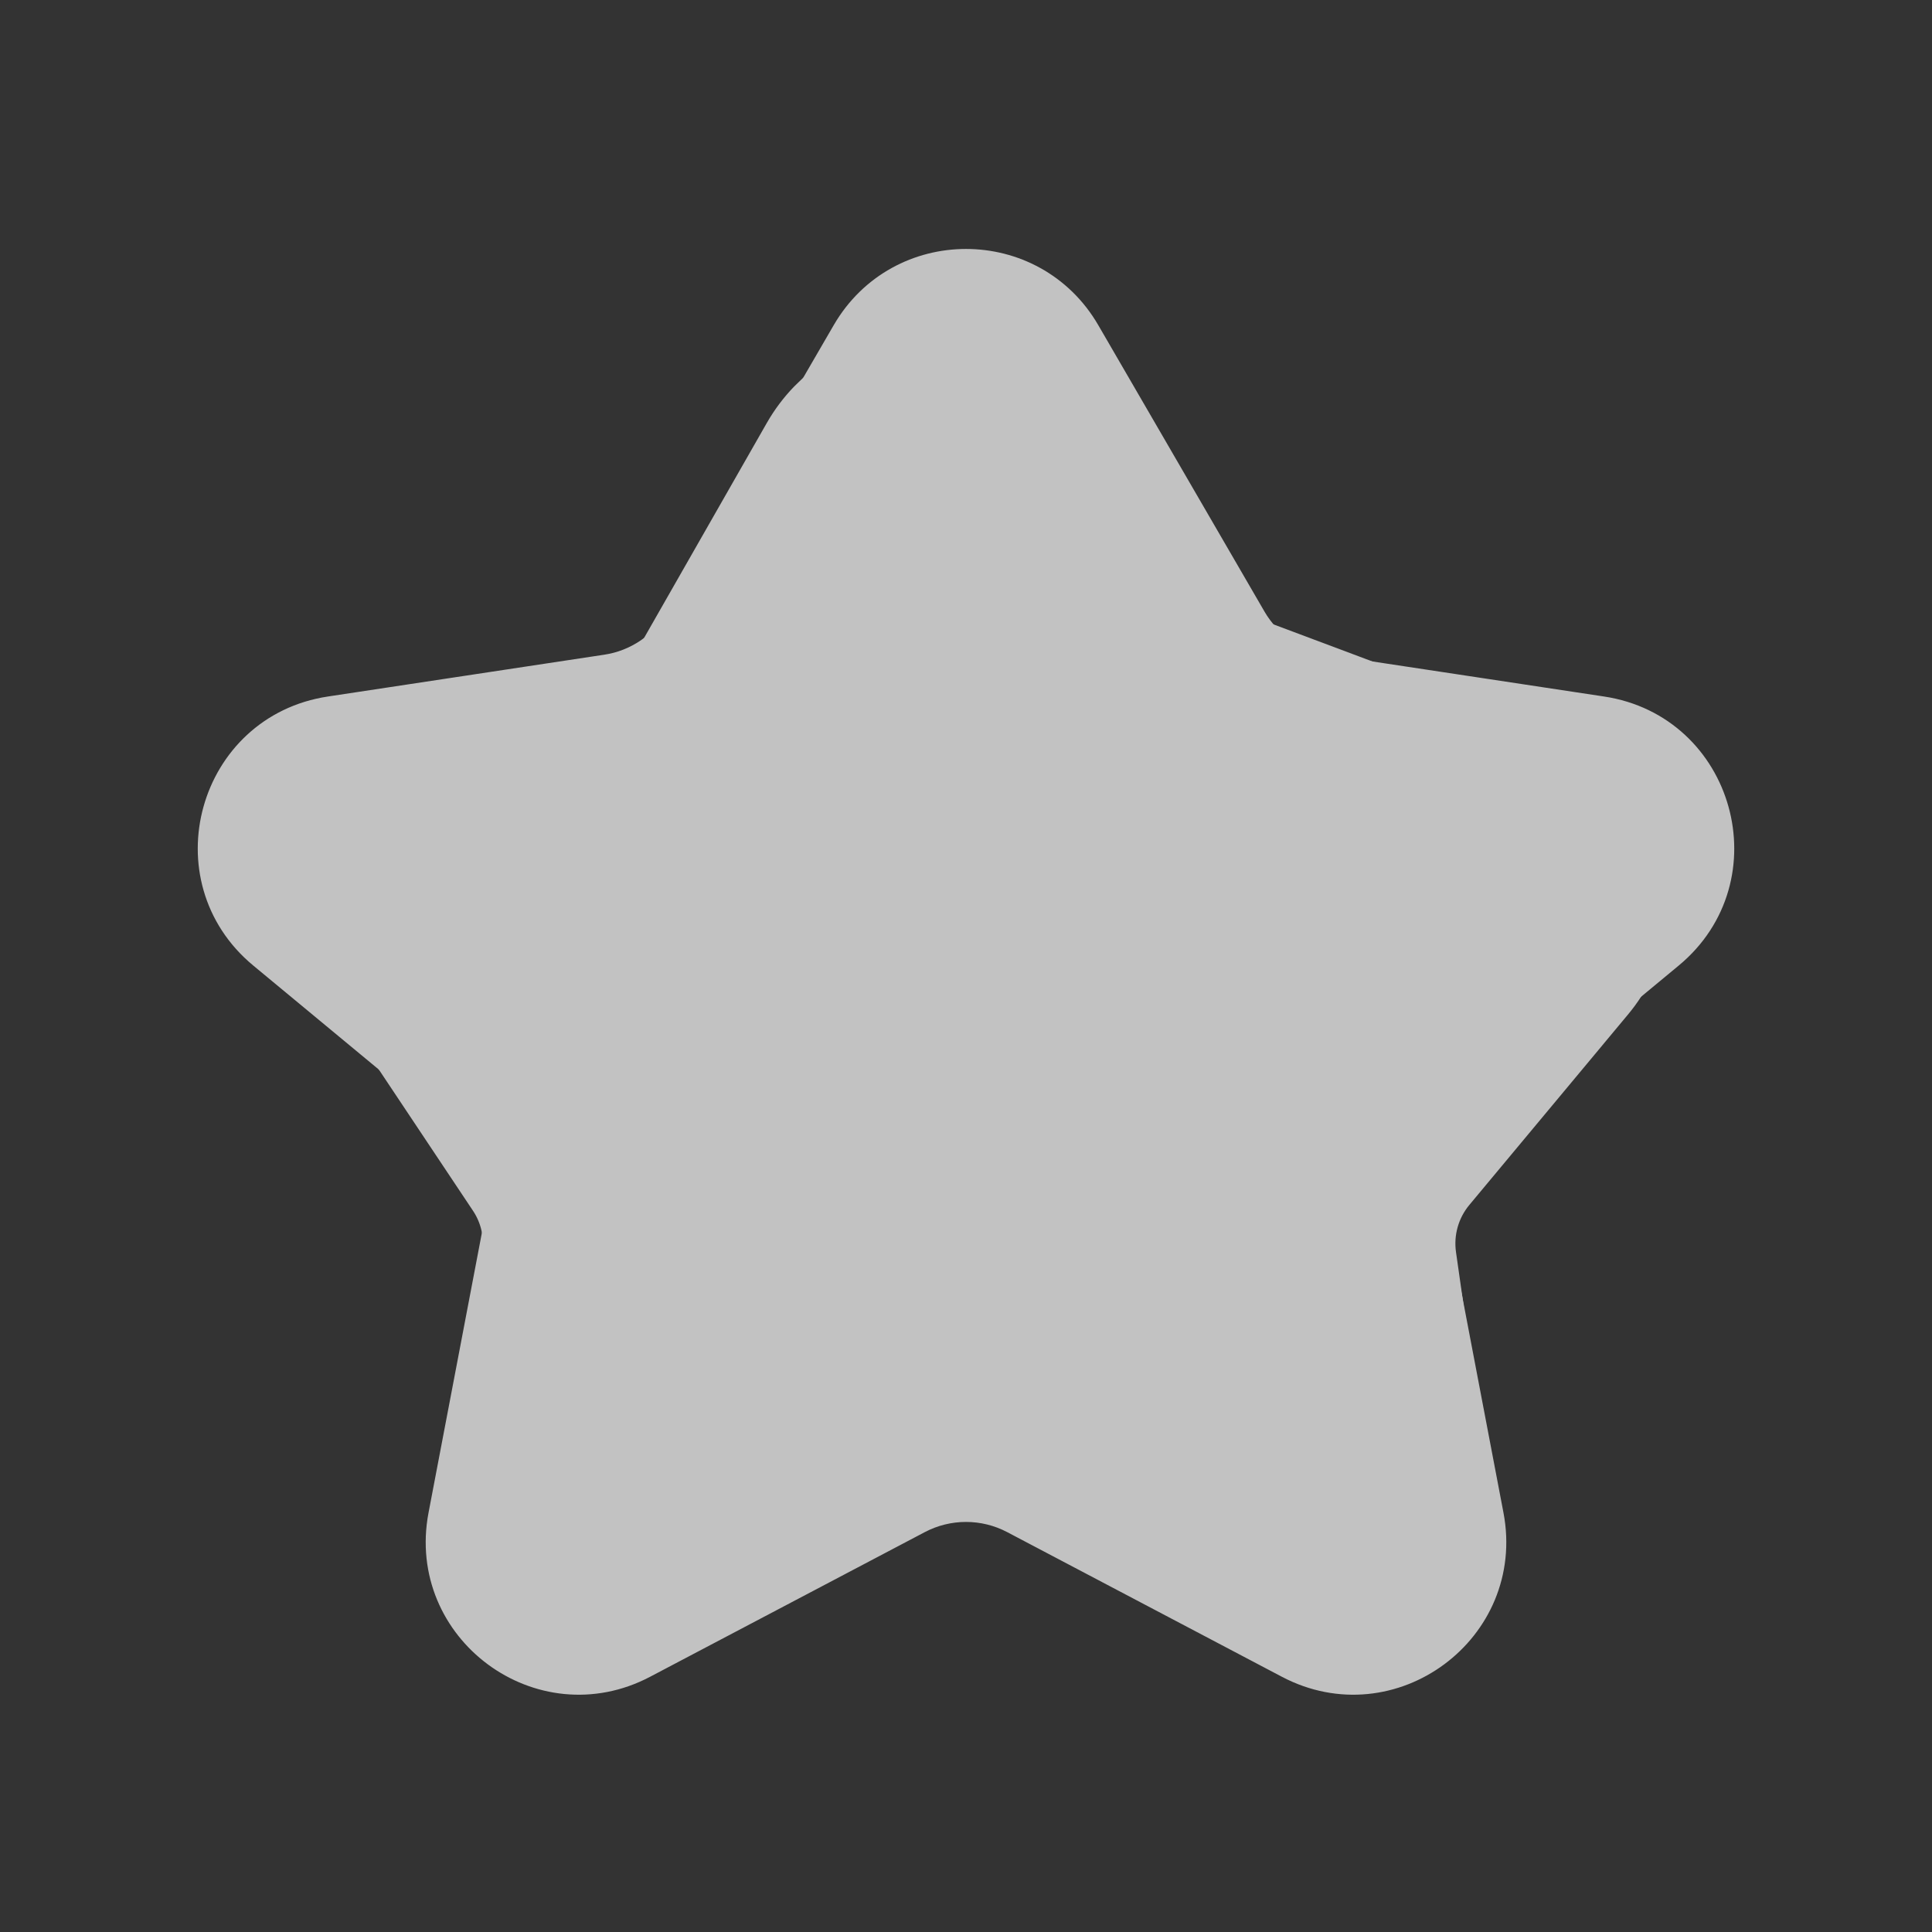 <svg width="16" height="16" viewBox="0 0 16 16" fill="none" xmlns="http://www.w3.org/2000/svg"><rect x="0" y="0" width="16" height="16" fill="#333333" stroke="none"/><g opacity="0.7"><path fill-rule="evenodd" clip-rule="evenodd" d="M6.991 2.743C7.441 1.968 8.559 1.968 9.009 2.743L10.386 5.116C10.513 5.334 10.732 5.484 10.982 5.521L13.269 5.867C14.265 6.017 14.615 7.276 13.839 7.919L12.173 9.299C11.939 9.493 11.829 9.798 11.886 10.097L12.353 12.547C12.535 13.507 11.528 14.253 10.663 13.798L8.388 12.6C8.145 12.472 7.855 12.472 7.612 12.6L5.337 13.798C4.472 14.253 3.465 13.507 3.647 12.547L4.114 10.097C4.171 9.798 4.061 9.493 3.827 9.299L2.161 7.919C1.385 7.276 1.735 6.017 2.731 5.867L5.018 5.521C5.268 5.484 5.487 5.334 5.614 5.116L6.991 2.743ZM8.144 3.245C8.08 3.134 7.92 3.134 7.856 3.245L6.479 5.618C6.2 6.099 5.717 6.427 5.167 6.51L2.881 6.856C2.738 6.877 2.688 7.057 2.799 7.149L4.465 8.529C4.98 8.955 5.221 9.627 5.096 10.284L4.63 12.734C4.604 12.871 4.748 12.978 4.871 12.913L7.146 11.715C7.68 11.434 8.32 11.434 8.854 11.715L11.129 12.913C11.252 12.978 11.396 12.871 11.37 12.734L10.904 10.284C10.779 9.627 11.021 8.955 11.535 8.529L13.201 7.149C13.312 7.057 13.262 6.877 13.119 6.856L10.833 6.51C10.283 6.427 9.8 6.099 9.521 5.618L8.144 3.245Z" fill="white" stroke="white" stroke-width="0.2"/><path d="M5.69 5.668L6.785 3.75C7.132 3.145 7.975 3.071 8.422 3.606L9.831 5.297C9.942 5.43 10.085 5.532 10.248 5.593L12.681 6.505C13.326 6.747 13.539 7.553 13.098 8.082L11.785 9.658C11.603 9.876 11.523 10.16 11.563 10.44L11.761 11.83C11.869 12.582 11.132 13.174 10.42 12.908L8.309 12.116C8.108 12.041 7.889 12.032 7.683 12.091L5.775 12.636C5.136 12.818 4.5 12.339 4.5 11.674V10.303C4.5 10.105 4.442 9.912 4.332 9.748L3.226 8.089C2.86 7.541 3.117 6.794 3.742 6.586L5.138 6.121C5.371 6.043 5.567 5.882 5.69 5.668Z" fill="white" stroke="white"/></g></svg>